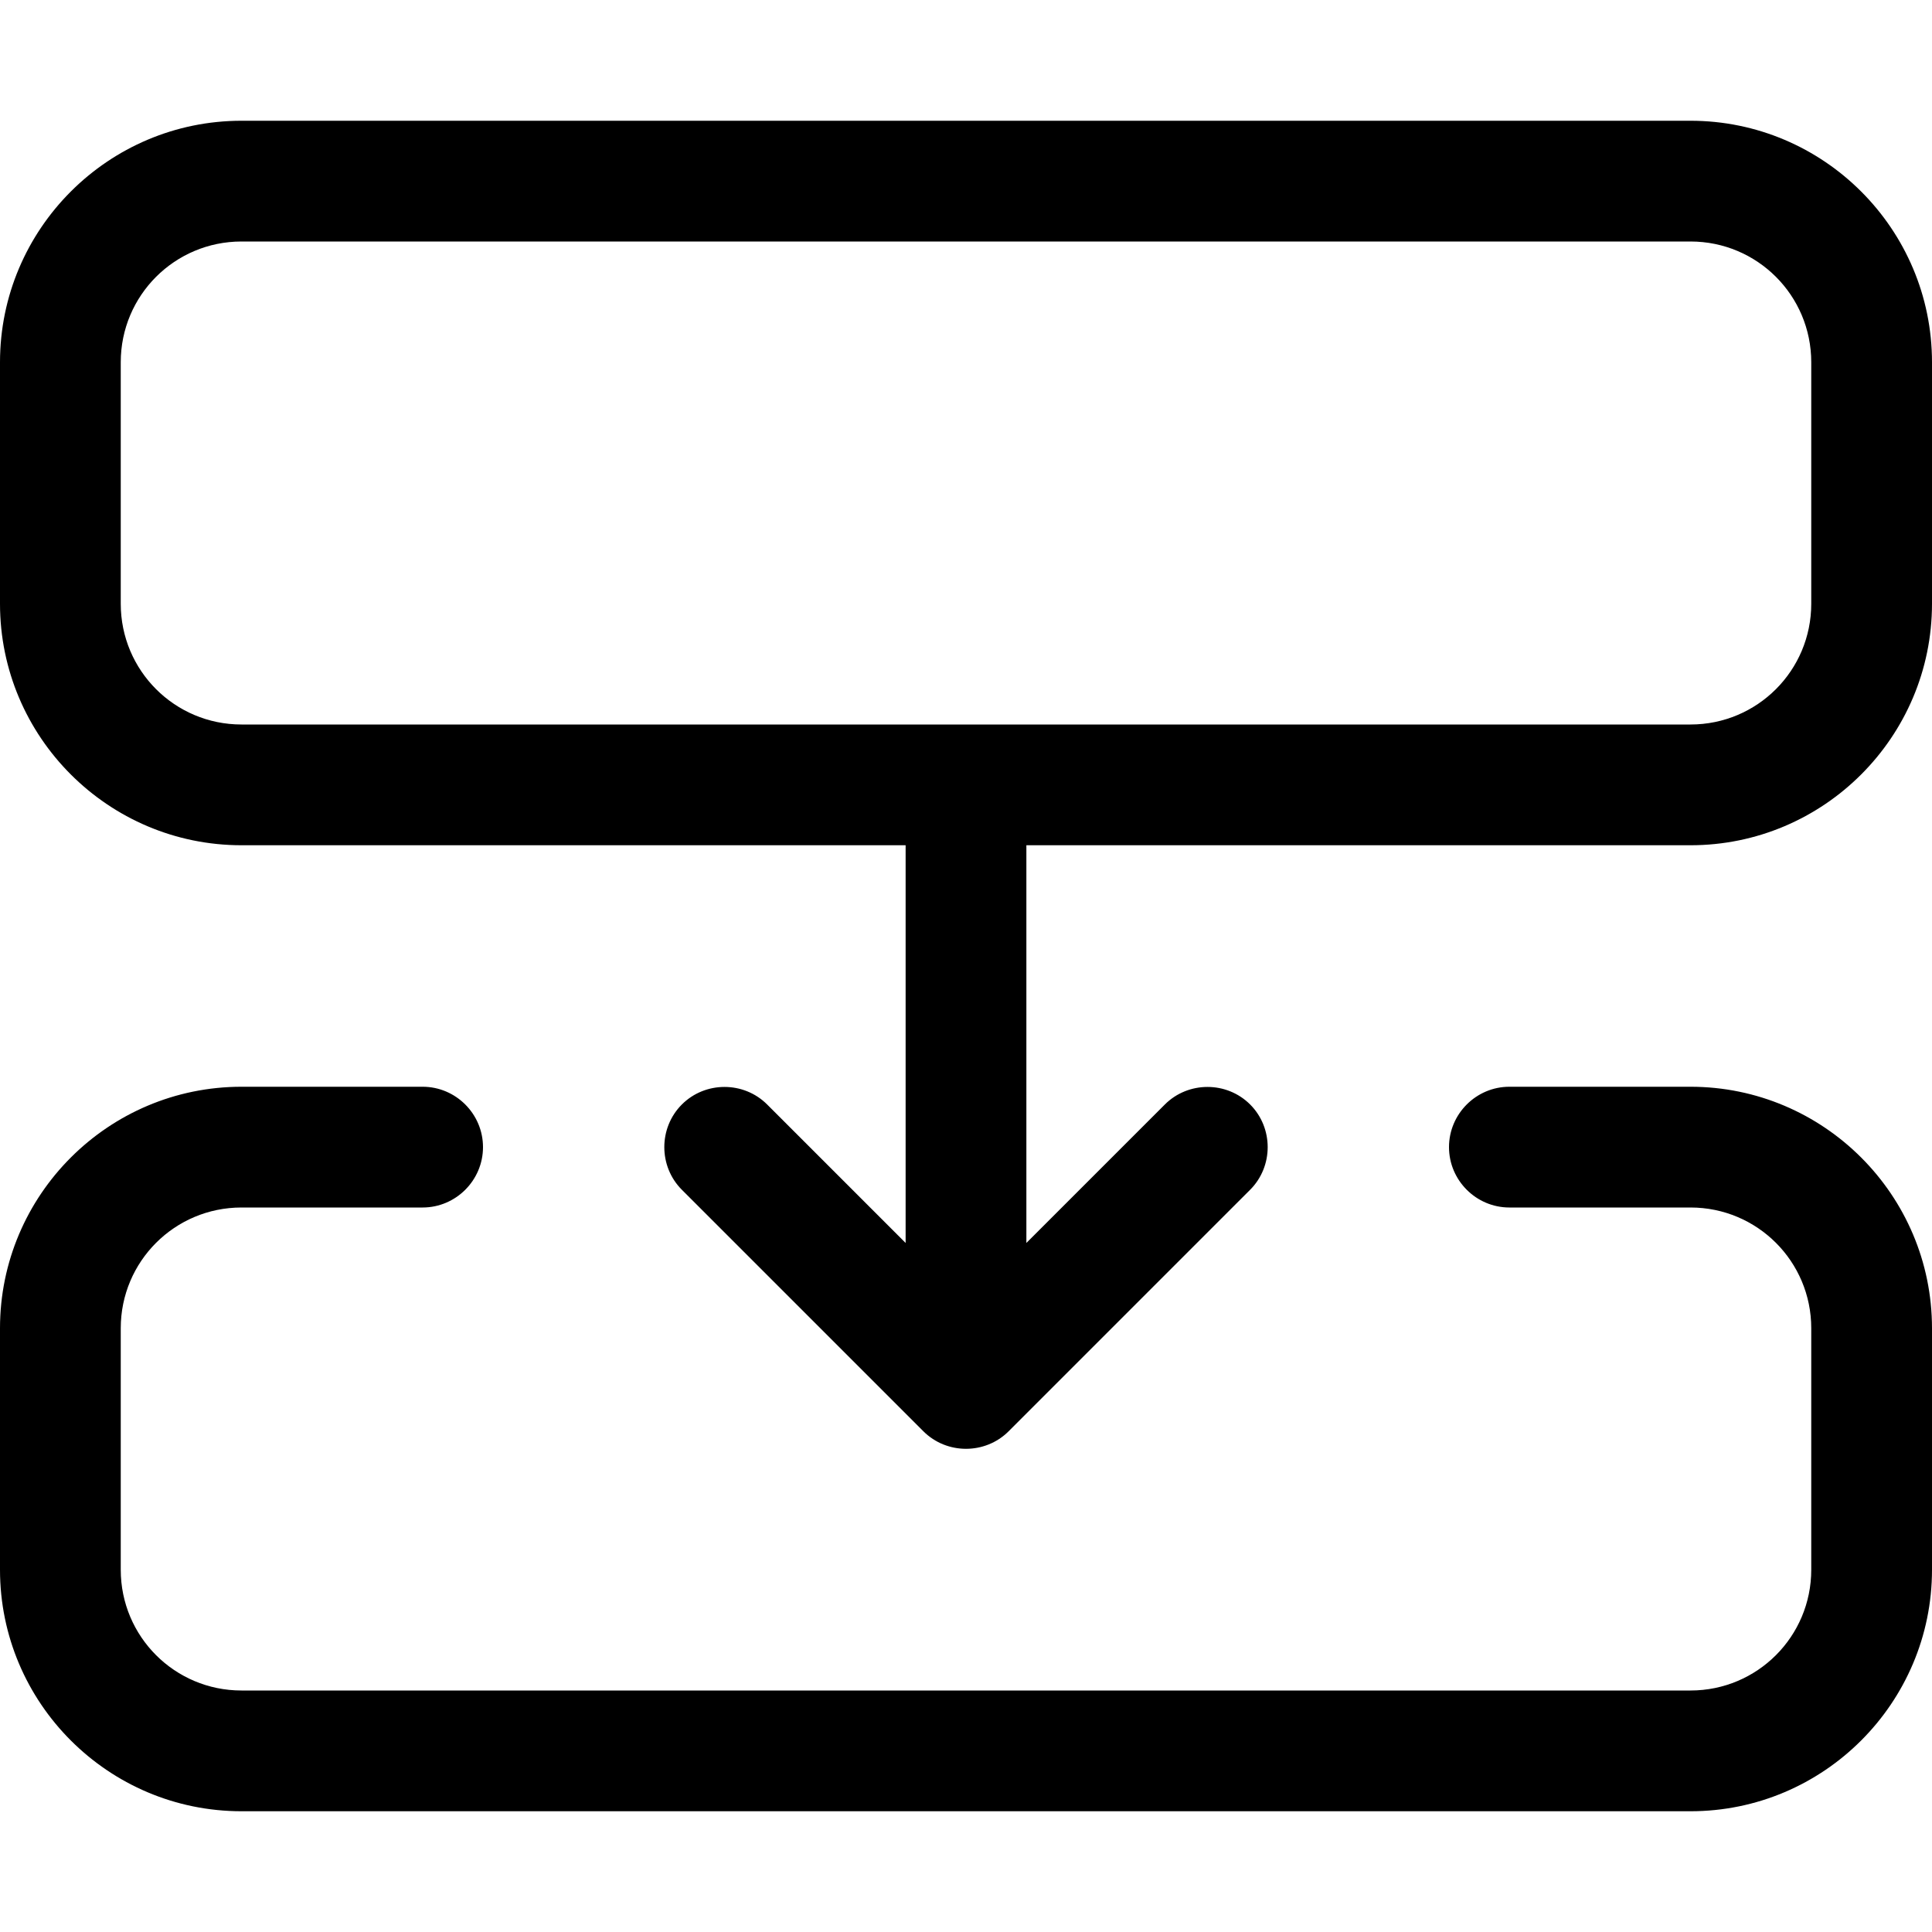 <svg fill="currentColor" xmlns="http://www.w3.org/2000/svg" viewBox="0 0 512 512"><!--! Font Awesome Pro 6.4.0 by @fontawesome - https://fontawesome.com License - https://fontawesome.com/license (Commercial License) Copyright 2023 Fonticons, Inc. --><path d="M480 160c0 17.7-14.3 32-32 32l-176 0H240L64 192c-17.7 0-32-14.3-32-32l0-64c0-17.7 14.3-32 32-32l384 0c17.7 0 32 14.3 32 32v64zM272 224H448c35.3 0 64-28.7 64-64V96c0-35.3-28.7-64-64-64H64C28.7 32 0 60.7 0 96v64c0 35.3 28.7 64 64 64H240V329.4l-36.7-36.7c-6.2-6.2-16.4-6.2-22.6 0s-6.2 16.4 0 22.6l64 64c6.2 6.2 16.4 6.2 22.6 0l64-64c6.2-6.2 6.2-16.4 0-22.6s-16.4-6.2-22.6 0L272 329.4V224zM448 480c35.3 0 64-28.7 64-64V352c0-35.3-28.7-64-64-64H400c-8.8 0-16 7.2-16 16s7.2 16 16 16h48c17.7 0 32 14.3 32 32v64c0 17.7-14.3 32-32 32L64 448c-17.7 0-32-14.3-32-32l0-64c0-17.7 14.3-32 32-32h48c8.8 0 16-7.2 16-16s-7.2-16-16-16H64c-35.3 0-64 28.7-64 64v64c0 35.3 28.7 64 64 64l384 0z"/></svg>